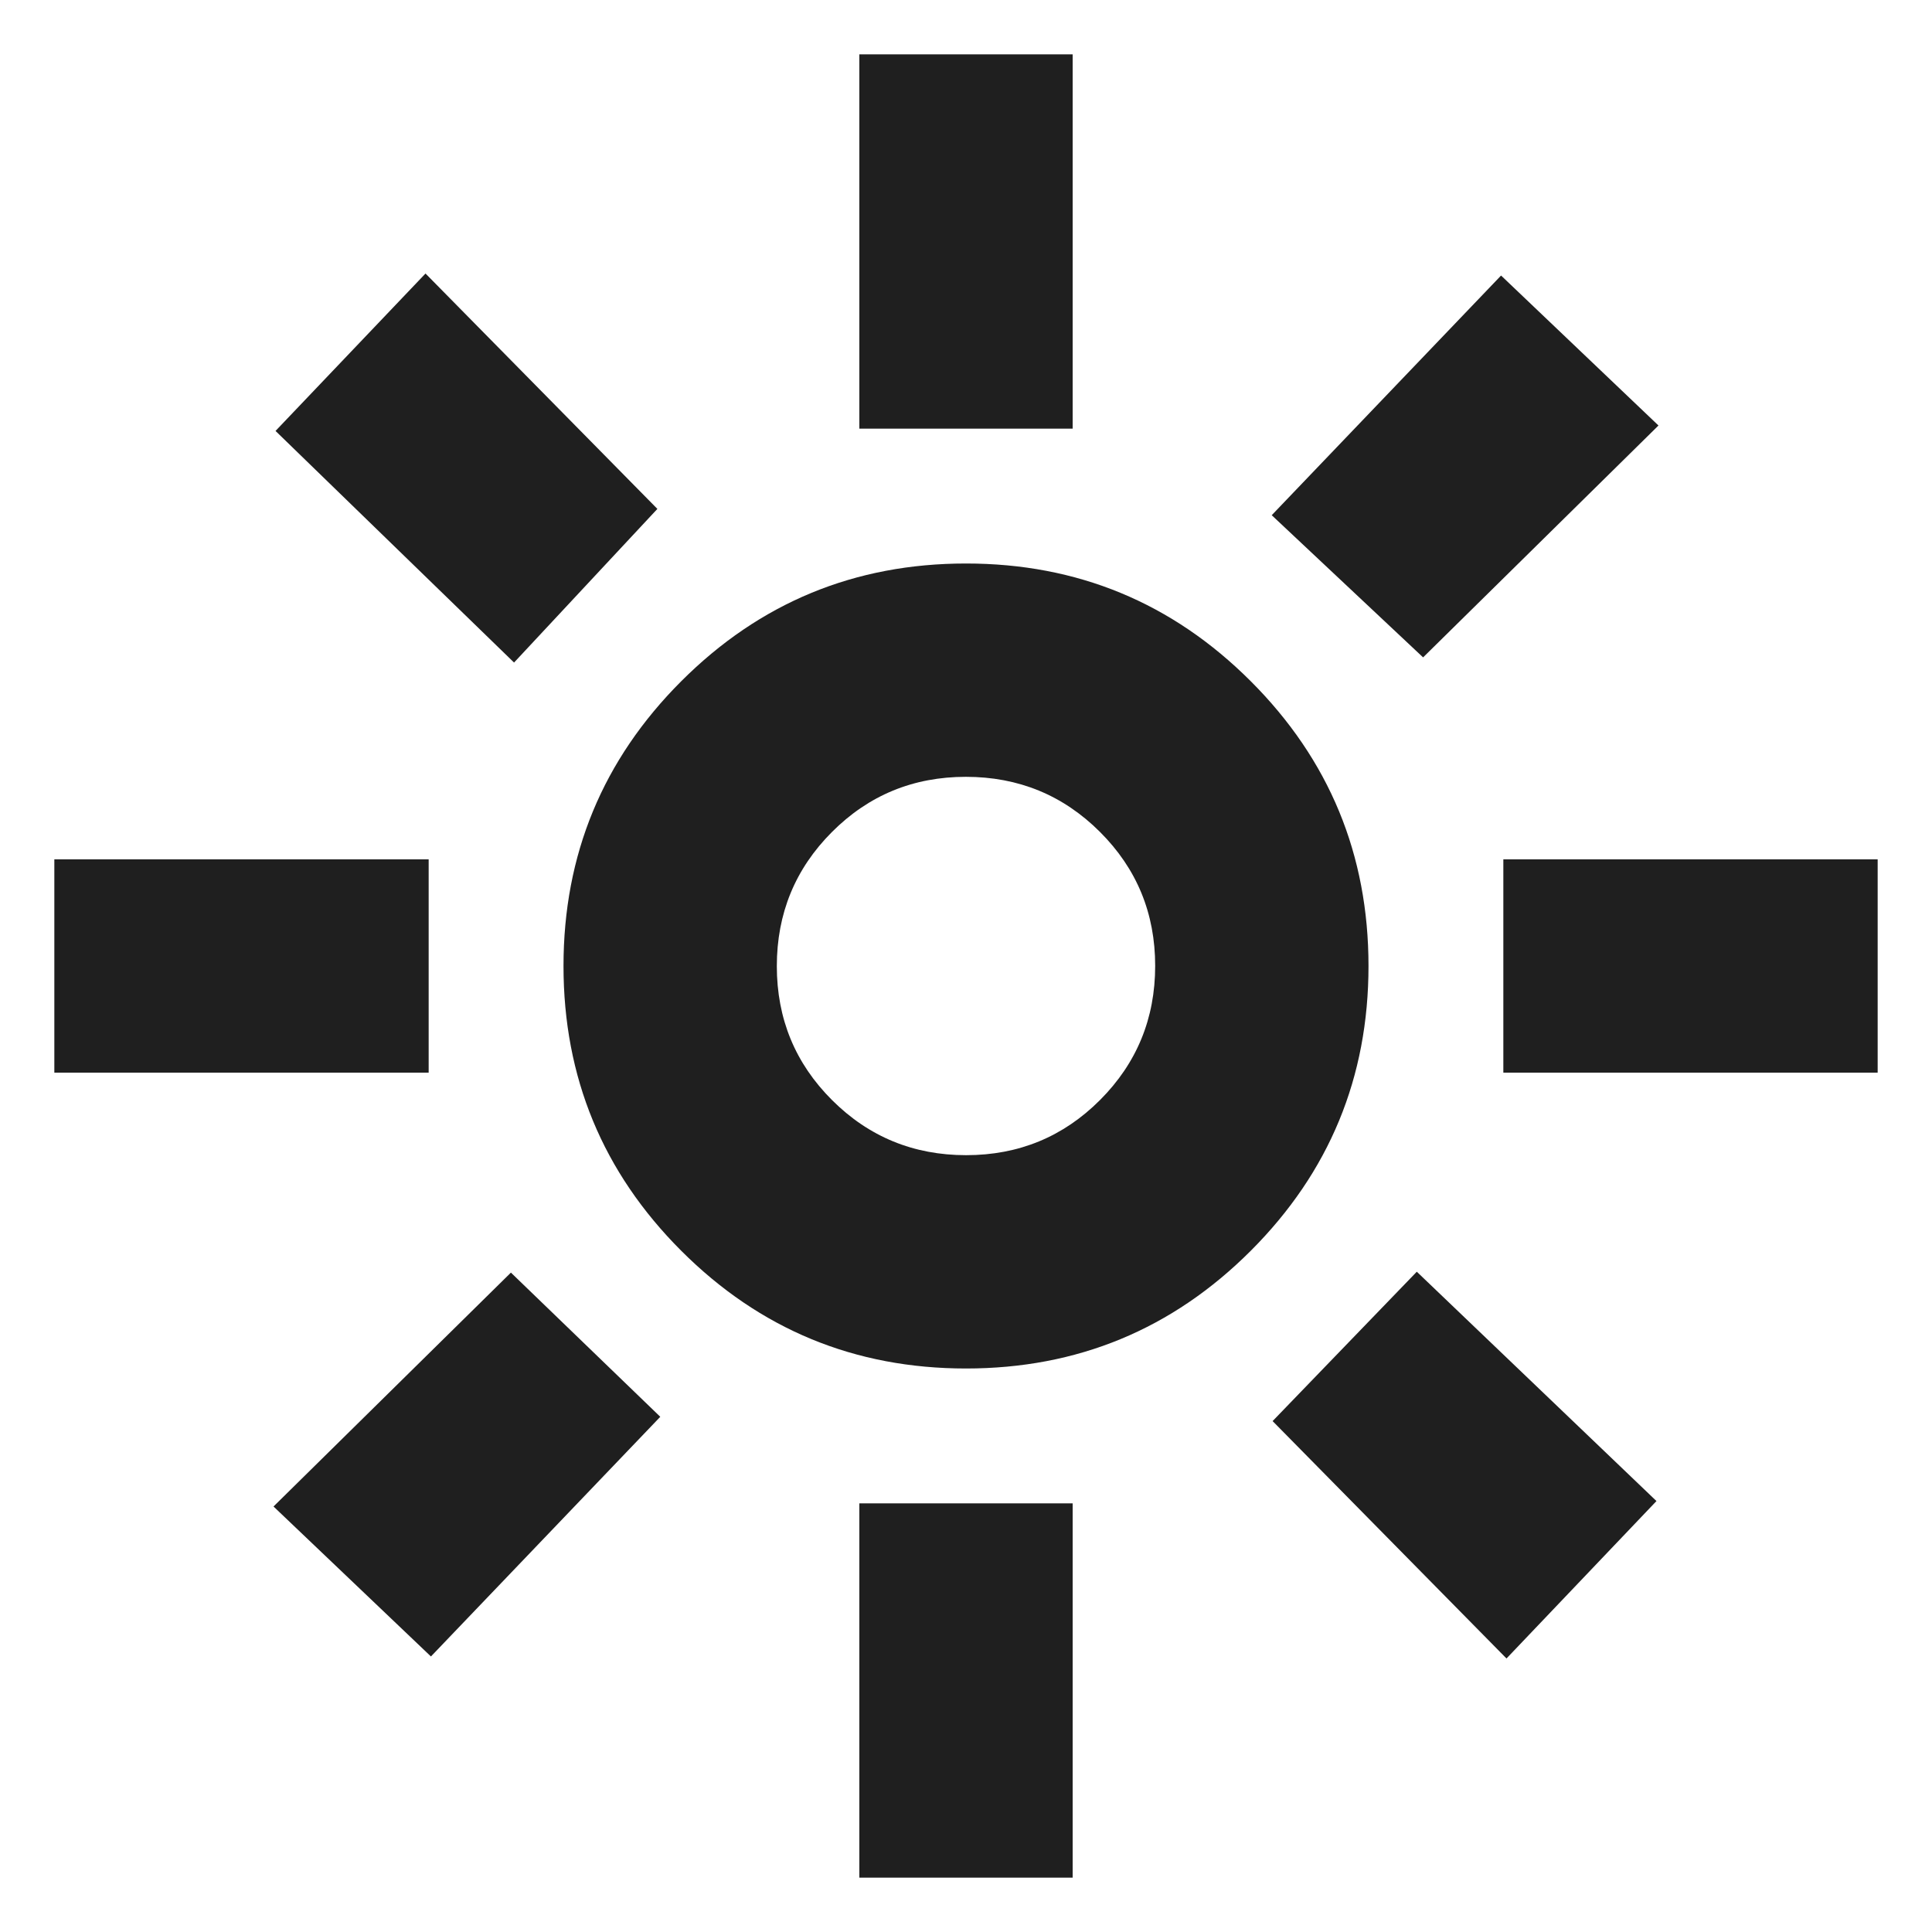 <svg xmlns="http://www.w3.org/2000/svg" height="24px" viewBox="0 -960 960 960" width="24px" fill="#1f1f1f"><path d="M480.07-386q39.19 0 66.56-27.44Q574-440.87 574-480.07q0-39.19-27.44-66.56Q519.13-574 479.93-574q-39.19 0-66.56 27.44Q386-519.13 386-479.93q0 39.19 27.44 66.56Q440.87-386 480.07-386ZM480-280q-83 0-141.5-58.5T280-480q0-83 58.5-141.5T480-680q83 0 141.5 58.5T680-480q0 83-58.5 141.5T480-280ZM213-427H27v-106h186v106Zm720 0H747v-106h186v106ZM427-747v-186h106v186H427Zm0 720v-186h106v186H427ZM255.43-630.78 136.91-745.87l74.52-78.22 115.22 116.96-71.22 76.35Zm493.14 494.87L632.35-253.87 704-328.09l119.09 113.96-74.52 78.22ZM631.91-704l113.96-119.09 78.22 74.52-116.96 115.22L631.91-704Zm-496 492.57 117.96-116.22L328.09-256 214.13-136.91l-78.22-74.52ZM480-480Z"/></svg>